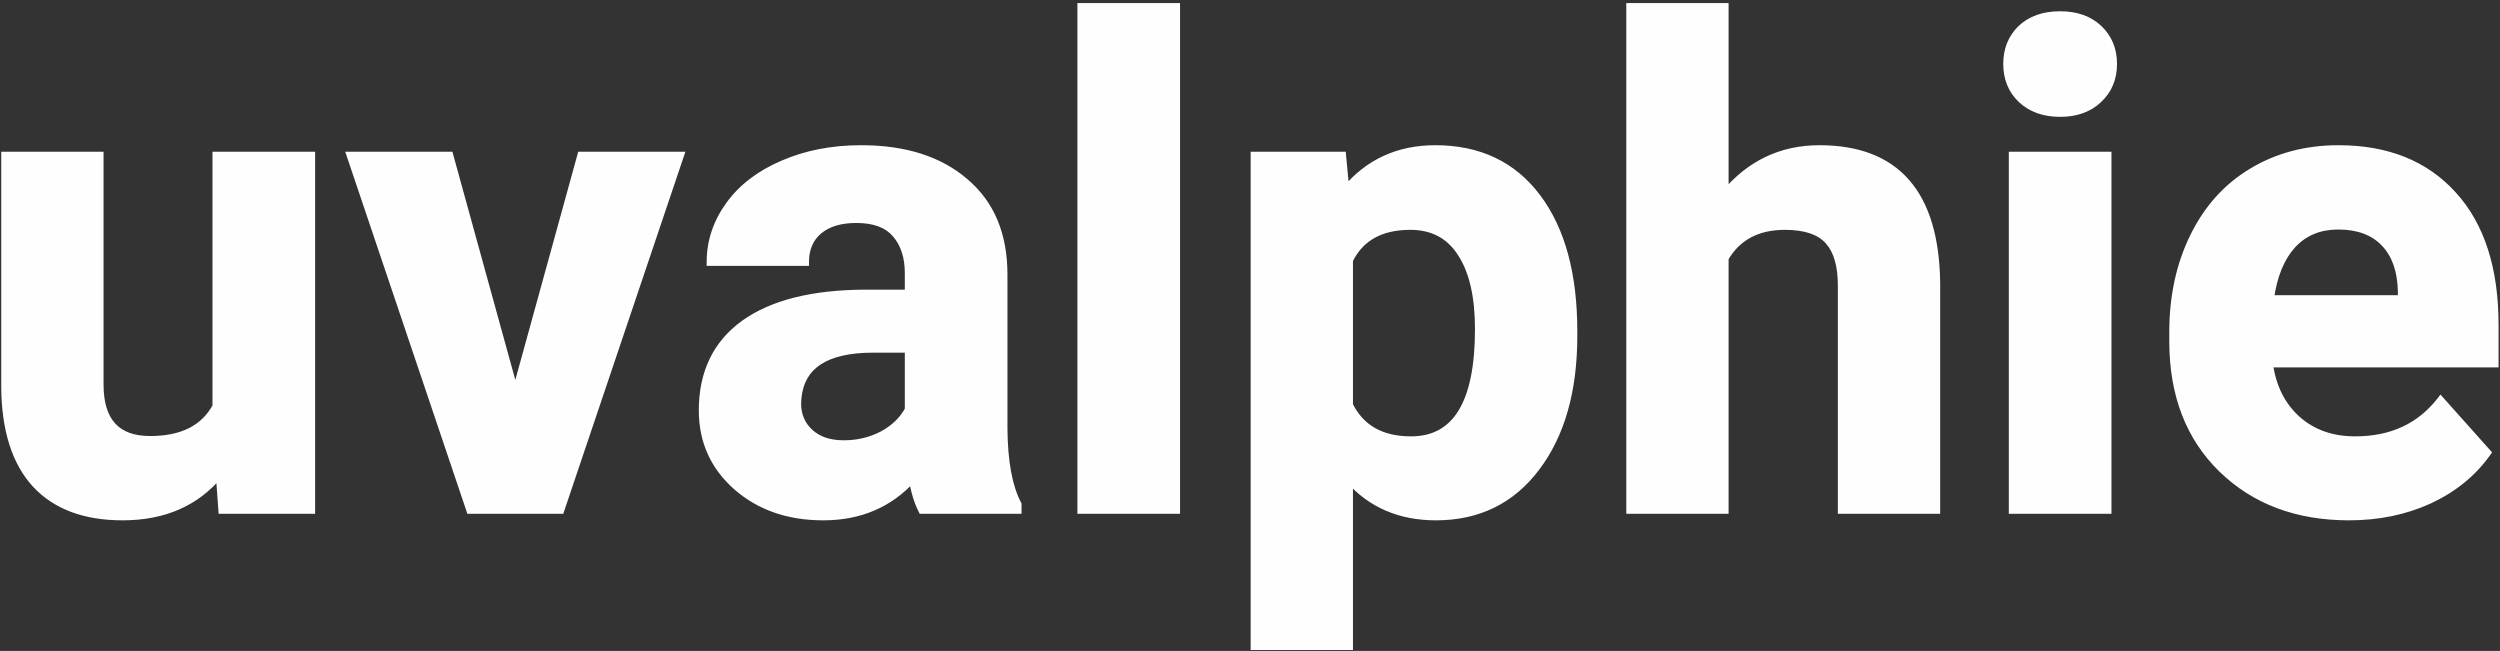 <svg width="603" height="157" viewBox="0 0 603 157" fill="none" xmlns="http://www.w3.org/2000/svg">
<rect x="0" y="0" width="603" height="157" fill="#333333" stroke="none"/>
<path d="M52.963 114.311C47.328 121.157 39.534 124.58 29.581 124.58C20.418 124.58 13.414 121.947 8.569 116.681C3.777 111.414 1.328 103.699 1.223 93.536V37.53H24.052V92.746C24.052 101.646 28.107 106.096 36.217 106.096C43.958 106.096 49.277 103.41 52.173 98.038V37.53H75.081V123H53.595L52.963 114.311ZM124.294 95.115L140.171 37.53H164.027L135.195 123H113.393L84.56 37.53H108.416L124.294 95.115ZM222.403 123C221.35 120.946 220.586 118.392 220.112 115.338C214.583 121.499 207.394 124.58 198.547 124.58C190.174 124.58 183.222 122.157 177.693 117.313C172.216 112.468 169.478 106.359 169.478 98.986C169.478 89.928 172.822 82.977 179.51 78.132C186.251 73.287 195.967 70.838 208.658 70.786H219.164V65.888C219.164 61.938 218.137 58.779 216.084 56.409C214.082 54.039 210.896 52.854 206.525 52.854C202.681 52.854 199.653 53.776 197.441 55.619C195.282 57.462 194.202 59.99 194.202 63.202H171.374C171.374 58.252 172.901 53.671 175.955 49.458C179.01 45.245 183.328 41.953 188.91 39.584C194.492 37.161 200.759 35.95 207.71 35.95C218.243 35.95 226.59 38.609 232.751 43.928C238.965 49.194 242.072 56.62 242.072 66.204V103.252C242.125 111.362 243.257 117.497 245.469 121.657V123H222.403ZM203.524 107.122C206.894 107.122 210.001 106.385 212.845 104.911C215.689 103.383 217.795 101.356 219.164 98.828V84.135H210.633C199.205 84.135 193.123 88.085 192.386 95.984L192.307 97.327C192.307 100.171 193.307 102.515 195.308 104.358C197.31 106.201 200.048 107.122 203.524 107.122ZM283.701 123H260.793V1.667H283.701V123ZM379.52 81.055C379.52 94.22 376.518 104.779 370.515 112.731C364.564 120.63 356.507 124.58 346.343 124.58C337.706 124.58 330.729 121.578 325.41 115.575V155.861H302.581V37.53H323.751L324.541 45.903C330.07 39.267 337.285 35.95 346.185 35.95C356.717 35.95 364.906 39.847 370.752 47.641C376.597 55.435 379.52 66.178 379.52 79.87V81.055ZM356.691 79.396C356.691 71.444 355.269 65.309 352.425 60.991C349.634 56.672 345.553 54.513 340.181 54.513C333.019 54.513 328.095 57.252 325.41 62.728V97.722C328.201 103.357 333.177 106.175 340.339 106.175C351.24 106.175 356.691 97.248 356.691 79.396ZM416.015 46.851C422.071 39.584 429.68 35.95 438.843 35.95C457.38 35.95 466.781 46.719 467.044 68.258V123H444.215V68.89C444.215 63.992 443.162 60.385 441.055 58.068C438.949 55.698 435.447 54.513 430.549 54.513C423.861 54.513 419.016 57.094 416.015 62.255V123H393.186V1.667H416.015V46.851ZM508.357 123H485.449V37.53H508.357V123ZM484.106 15.412C484.106 11.989 485.239 9.171 487.503 6.959C489.82 4.748 492.954 3.642 496.903 3.642C500.8 3.642 503.907 4.748 506.224 6.959C508.542 9.171 509.7 11.989 509.7 15.412C509.7 18.887 508.515 21.731 506.145 23.943C503.828 26.155 500.748 27.261 496.903 27.261C493.059 27.261 489.952 26.155 487.582 23.943C485.265 21.731 484.106 18.887 484.106 15.412ZM566.575 124.58C554.041 124.58 543.825 120.736 535.926 113.047C528.079 105.358 524.156 95.115 524.156 82.319V80.107C524.156 71.523 525.815 63.861 529.132 57.12C532.45 50.327 537.137 45.113 543.193 41.479C549.302 37.793 556.253 35.95 564.047 35.95C575.738 35.95 584.928 39.636 591.616 47.009C598.356 54.382 601.727 64.835 601.727 78.369V87.69H547.301C548.038 93.272 550.25 97.749 553.936 101.119C557.675 104.489 562.388 106.175 568.076 106.175C576.87 106.175 583.743 102.988 588.693 96.616L599.91 109.176C596.487 114.021 591.853 117.813 586.007 120.551C580.162 123.237 573.684 124.58 566.575 124.58ZM563.968 54.434C559.439 54.434 555.753 55.961 552.909 59.016C550.118 62.07 548.328 66.441 547.538 72.129H579.293V70.312C579.187 65.256 577.818 61.359 575.185 58.621C572.552 55.83 568.813 54.434 563.968 54.434Z" fill="#fefefe"/>
<path d="M52.963 114.311L53.885 114.244L53.718 111.94L52.249 113.723L52.963 114.311ZM8.569 116.681L7.885 117.303L7.889 117.306L8.569 116.681ZM1.223 93.536H0.298L0.298 93.545L1.223 93.536ZM1.223 37.53V36.605H0.298V37.53H1.223ZM24.052 37.53H24.976V36.605H24.052V37.53ZM52.173 98.038L52.987 98.477L53.098 98.272V98.038H52.173ZM52.173 37.53V36.605H51.249V37.53H52.173ZM75.081 37.53H76.006V36.605H75.081V37.53ZM75.081 123V123.924H76.006V123H75.081ZM53.595 123L52.673 123.067L52.736 123.924H53.595V123ZM52.249 113.723C46.813 120.328 39.296 123.655 29.581 123.655V125.504C39.773 125.504 47.844 121.986 53.677 114.898L52.249 113.723ZM29.581 123.655C20.6 123.655 13.873 121.08 9.25 116.055L7.889 117.306C12.955 122.813 20.237 125.504 29.581 125.504V123.655ZM9.253 116.058C4.668 111.02 2.251 103.559 2.147 93.526L0.298 93.545C0.405 103.84 2.886 111.809 7.885 117.303L9.253 116.058ZM2.147 93.536V37.53H0.298V93.536H2.147ZM1.223 38.454H24.052V36.605H1.223V38.454ZM23.127 37.53V92.746H24.976V37.53H23.127ZM23.127 92.746C23.127 97.318 24.167 100.92 26.41 103.381C28.667 105.858 31.996 107.02 36.217 107.02V105.171C32.328 105.171 29.574 104.108 27.776 102.135C25.964 100.147 24.976 97.073 24.976 92.746H23.127ZM36.217 107.02C44.191 107.02 49.884 104.231 52.987 98.477L51.36 97.6C48.67 102.588 43.725 105.171 36.217 105.171V107.02ZM53.098 98.038V37.53H51.249V98.038H53.098ZM52.173 38.454H75.081V36.605H52.173V38.454ZM74.157 37.53V123H76.006V37.53H74.157ZM75.081 122.076H53.595V123.924H75.081V122.076ZM54.517 122.933L53.885 114.244L52.041 114.378L52.673 123.067L54.517 122.933ZM124.294 95.115L123.403 95.361L124.294 98.594L125.185 95.361L124.294 95.115ZM140.171 37.53V36.605H139.467L139.28 37.284L140.171 37.53ZM164.027 37.53L164.903 37.825L165.315 36.605H164.027V37.53ZM135.195 123V123.924H135.859L136.071 123.295L135.195 123ZM113.393 123L112.517 123.295L112.729 123.924H113.393V123ZM84.56 37.53V36.605H83.273L83.684 37.825L84.56 37.53ZM108.416 37.53L109.307 37.284L109.12 36.605H108.416V37.53ZM125.185 95.361L141.063 37.775L139.28 37.284L123.403 94.87L125.185 95.361ZM140.171 38.454H164.027V36.605H140.171V38.454ZM163.151 37.234L134.319 122.705L136.071 123.295L164.903 37.825L163.151 37.234ZM135.195 122.076H113.393V123.924H135.195V122.076ZM114.269 122.705L85.436 37.234L83.684 37.825L112.517 123.295L114.269 122.705ZM84.56 38.454H108.416V36.605H84.56V38.454ZM107.525 37.775L123.403 95.361L125.185 94.87L109.307 37.284L107.525 37.775ZM222.403 123L221.58 123.422L221.838 123.924H222.403V123ZM220.112 115.338L221.026 115.196L220.727 113.269L219.424 114.72L220.112 115.338ZM177.693 117.313L177.08 118.005L177.084 118.008L177.693 117.313ZM179.51 78.132L178.97 77.381L178.967 77.383L179.51 78.132ZM208.658 70.786V69.861L208.654 69.861L208.658 70.786ZM219.164 70.786V71.71H220.089V70.786H219.164ZM216.084 56.409L215.377 57.005L215.385 57.014L216.084 56.409ZM197.441 55.619L196.849 54.909L196.841 54.916L197.441 55.619ZM194.202 63.202V64.127H195.127V63.202H194.202ZM171.374 63.202H170.449V64.127H171.374V63.202ZM188.91 39.584L189.271 40.434L189.278 40.431L188.91 39.584ZM232.751 43.928L232.147 44.628L232.153 44.633L232.751 43.928ZM242.072 103.252H241.148L241.148 103.258L242.072 103.252ZM245.469 121.657H246.393V121.427L246.285 121.223L245.469 121.657ZM245.469 123V123.924H246.393V123H245.469ZM212.845 104.911L213.27 105.731L213.282 105.725L212.845 104.911ZM219.164 98.828L219.977 99.269L220.089 99.062V98.828H219.164ZM219.164 84.135H220.089V83.211H219.164V84.135ZM192.386 95.984L191.465 95.898L191.464 95.914L191.463 95.93L192.386 95.984ZM192.307 97.327L191.384 97.273L191.382 97.3V97.327H192.307ZM223.226 122.578C222.23 120.636 221.489 118.184 221.026 115.196L219.199 115.479C219.683 118.601 220.47 121.256 221.58 123.422L223.226 122.578ZM219.424 114.72C214.083 120.672 207.152 123.655 198.547 123.655V125.504C207.637 125.504 215.082 122.327 220.8 115.955L219.424 114.72ZM198.547 123.655C190.365 123.655 183.64 121.294 178.302 116.617L177.084 118.008C182.805 123.021 189.983 125.504 198.547 125.504V123.655ZM178.305 116.62C173.029 111.952 170.402 106.097 170.402 98.986H168.553C168.553 106.621 171.403 112.983 177.08 118.005L178.305 116.62ZM170.402 98.986C170.402 90.191 173.63 83.533 180.052 78.881L178.967 77.383C172.014 82.421 168.553 89.665 168.553 98.986H170.402ZM180.049 78.883C186.571 74.195 196.067 71.762 208.662 71.71L208.654 69.861C195.866 69.914 185.93 72.379 178.97 77.381L180.049 78.883ZM208.658 71.71H219.164V69.861H208.658V71.71ZM220.089 70.786V65.888H218.24V70.786H220.089ZM220.089 65.888C220.089 61.776 219.016 58.382 216.782 55.804L215.385 57.014C217.258 59.176 218.24 62.101 218.24 65.888H220.089ZM216.79 55.813C214.55 53.16 211.053 51.93 206.525 51.93V53.779C210.74 53.779 213.615 54.918 215.377 57.005L216.79 55.813ZM206.525 51.93C202.538 51.93 199.276 52.887 196.849 54.909L198.033 56.329C200.03 54.665 202.824 53.779 206.525 53.779V51.93ZM196.841 54.916C194.448 56.959 193.278 59.759 193.278 63.202H195.127C195.127 60.221 196.116 57.965 198.041 56.322L196.841 54.916ZM194.202 62.278H171.374V64.127H194.202V62.278ZM172.298 63.202C172.298 58.457 173.757 54.064 176.704 50L175.207 48.915C172.044 53.277 170.449 58.047 170.449 63.202H172.298ZM176.704 50C179.644 45.944 183.818 42.75 189.271 40.434L188.549 38.733C182.838 41.157 178.375 44.545 175.207 48.915L176.704 50ZM189.278 40.431C194.729 38.066 200.868 36.874 207.71 36.874V35.025C200.65 35.025 194.256 36.256 188.542 38.736L189.278 40.431ZM207.71 36.874C218.087 36.874 226.198 39.492 232.147 44.628L233.355 43.228C226.981 37.726 218.398 35.025 207.71 35.025V36.874ZM232.153 44.633C238.123 49.692 241.148 56.838 241.148 66.204H242.997C242.997 56.401 239.807 48.696 233.349 43.223L232.153 44.633ZM241.148 66.204V103.252H242.997V66.204H241.148ZM241.148 103.258C241.201 111.424 242.337 117.736 244.653 122.091L246.285 121.223C244.177 117.258 243.049 111.3 242.997 103.246L241.148 103.258ZM244.544 121.657V123H246.393V121.657H244.544ZM245.469 122.076H222.403V123.924H245.469V122.076ZM203.524 108.047C207.034 108.047 210.288 107.278 213.27 105.731L212.419 104.09C209.714 105.493 206.754 106.198 203.524 106.198V108.047ZM213.282 105.725C216.265 104.123 218.512 101.974 219.977 99.269L218.351 98.388C217.078 100.738 215.112 102.644 212.407 104.096L213.282 105.725ZM220.089 98.828V84.135H218.24V98.828H220.089ZM219.164 83.211H210.633V85.06H219.164V83.211ZM210.633 83.211C204.835 83.211 200.251 84.209 196.997 86.322C193.694 88.467 191.857 91.698 191.465 95.898L193.306 96.07C193.651 92.372 195.224 89.678 198.004 87.873C200.832 86.037 205.003 85.06 210.633 85.06V83.211ZM191.463 95.93L191.384 97.273L193.23 97.382L193.309 96.039L191.463 95.93ZM191.382 97.327C191.382 100.416 192.481 103.011 194.682 105.038L195.935 103.678C194.133 102.018 193.231 99.926 193.231 97.327H191.382ZM194.682 105.038C196.897 107.078 199.883 108.047 203.524 108.047V106.198C200.213 106.198 197.722 105.324 195.935 103.678L194.682 105.038ZM283.701 123V123.924H284.626V123H283.701ZM260.793 123H259.869V123.924H260.793V123ZM260.793 1.667V0.742H259.869V1.667H260.793ZM283.701 1.667H284.626V0.742H283.701V1.667ZM283.701 122.076H260.793V123.924H283.701V122.076ZM261.718 123V1.667H259.869V123H261.718ZM260.793 2.591H283.701V0.742H260.793V2.591ZM282.777 1.667V123H284.626V1.667H282.777ZM370.515 112.731L369.777 112.174L369.776 112.175L370.515 112.731ZM325.41 115.575L326.102 114.962L324.485 113.137V115.575H325.41ZM325.41 155.861V156.785H326.334V155.861H325.41ZM302.581 155.861H301.656V156.785H302.581V155.861ZM302.581 37.53V36.605H301.656V37.53H302.581ZM323.751 37.53L324.671 37.443L324.592 36.605H323.751V37.53ZM324.541 45.903L323.62 45.99L323.829 48.201L325.251 46.495L324.541 45.903ZM352.425 60.991L351.649 61.492L351.653 61.499L352.425 60.991ZM325.41 62.728L324.58 62.321L324.485 62.514V62.728H325.41ZM325.41 97.722H324.485V97.939L324.581 98.133L325.41 97.722ZM378.595 81.055C378.595 94.084 375.625 104.427 369.777 112.174L371.252 113.288C377.411 105.131 380.444 94.357 380.444 81.055H378.595ZM369.776 112.175C364.006 119.835 356.226 123.655 346.343 123.655V125.504C356.787 125.504 365.122 121.426 371.253 113.287L369.776 112.175ZM346.343 123.655C337.948 123.655 331.23 120.751 326.102 114.962L324.718 116.188C330.227 122.406 337.465 125.504 346.343 125.504V123.655ZM324.485 115.575V155.861H326.334V115.575H324.485ZM325.41 154.937H302.581V156.785H325.41V154.937ZM303.505 155.861V37.53H301.656V155.861H303.505ZM302.581 38.454H323.751V36.605H302.581V38.454ZM322.83 37.617L323.62 45.99L325.461 45.816L324.671 37.443L322.83 37.617ZM325.251 46.495C330.599 40.077 337.55 36.874 346.185 36.874V35.025C337.02 35.025 329.542 38.458 323.831 45.311L325.251 46.495ZM346.185 36.874C356.454 36.874 364.357 40.655 370.012 48.195L371.491 47.086C365.455 39.038 356.981 35.025 346.185 35.025V36.874ZM370.012 48.195C375.697 55.776 378.595 66.299 378.595 79.87H380.444C380.444 66.057 377.497 55.093 371.491 47.086L370.012 48.195ZM378.595 79.87V81.055H380.444V79.87H378.595ZM357.615 79.396C357.615 71.353 356.181 65.012 353.197 60.482L351.653 61.499C354.357 65.605 355.766 71.534 355.766 79.396H357.615ZM353.202 60.489C350.231 55.893 345.85 53.589 340.181 53.589V55.438C345.256 55.438 349.037 57.452 351.649 61.492L353.202 60.489ZM340.181 53.589C336.485 53.589 333.299 54.295 330.668 55.759C328.027 57.228 325.998 59.428 324.58 62.321L326.24 63.136C327.507 60.552 329.283 58.645 331.566 57.375C333.858 56.1 336.716 55.438 340.181 55.438V53.589ZM324.485 62.728V97.722H326.334V62.728H324.485ZM324.581 98.133C326.05 101.099 328.115 103.357 330.78 104.866C333.438 106.371 336.638 107.099 340.339 107.099V105.25C336.878 105.25 334.009 104.57 331.691 103.257C329.379 101.948 327.56 99.981 326.238 97.312L324.581 98.133ZM340.339 107.099C346.095 107.099 350.49 104.714 353.392 99.962C356.248 95.284 357.615 88.386 357.615 79.396H355.766C355.766 88.258 354.408 94.75 351.814 98.998C349.265 103.172 345.484 105.25 340.339 105.25V107.099ZM416.015 46.851H415.09V49.404L416.725 47.443L416.015 46.851ZM467.044 68.258H467.968L467.968 68.247L467.044 68.258ZM467.044 123V123.924H467.968V123H467.044ZM444.215 123H443.291V123.924H444.215V123ZM441.055 58.068L440.364 58.682L440.371 58.69L441.055 58.068ZM416.015 62.255L415.215 61.79L415.09 62.005V62.255H416.015ZM416.015 123V123.924H416.939V123H416.015ZM393.186 123H392.261V123.924H393.186V123ZM393.186 1.667V0.742H392.261V1.667H393.186ZM416.015 1.667H416.939V0.742H416.015V1.667ZM416.725 47.443C422.612 40.378 429.965 36.874 438.843 36.874V35.025C429.396 35.025 421.53 38.789 415.304 46.259L416.725 47.443ZM438.843 36.874C447.929 36.874 454.624 39.507 459.1 44.635C463.598 49.788 465.989 57.612 466.12 68.269L467.968 68.247C467.835 57.365 465.395 49.035 460.493 43.419C455.568 37.777 448.294 35.025 438.843 35.025V36.874ZM466.119 68.258V123H467.968V68.258H466.119ZM467.044 122.076H444.215V123.924H467.044V122.076ZM445.139 123V68.89H443.291V123H445.139ZM445.139 68.89C445.139 63.887 444.068 60.007 441.739 57.446L440.371 58.69C442.256 60.763 443.291 64.098 443.291 68.89H445.139ZM441.746 57.454C439.388 54.8 435.568 53.589 430.549 53.589V55.438C435.326 55.438 438.51 56.596 440.364 58.682L441.746 57.454ZM430.549 53.589C423.58 53.589 418.405 56.305 415.215 61.79L416.814 62.719C419.627 57.882 424.143 55.438 430.549 55.438V53.589ZM415.09 62.255V123H416.939V62.255H415.09ZM416.015 122.076H393.186V123.924H416.015V122.076ZM394.11 123V1.667H392.261V123H394.11ZM393.186 2.591H416.015V0.742H393.186V2.591ZM415.09 1.667V46.851H416.939V1.667H415.09ZM508.357 123V123.924H509.282V123H508.357ZM485.449 123H484.525V123.924H485.449V123ZM485.449 37.53V36.605H484.525V37.53H485.449ZM508.357 37.53H509.282V36.605H508.357V37.53ZM487.503 6.959L486.865 6.291L486.857 6.298L487.503 6.959ZM506.145 23.943L505.515 23.267L505.507 23.274L506.145 23.943ZM487.582 23.943L486.944 24.612L486.951 24.619L487.582 23.943ZM508.357 122.076H485.449V123.924H508.357V122.076ZM486.374 123V37.53H484.525V123H486.374ZM485.449 38.454H508.357V36.605H485.449V38.454ZM507.433 37.53V123H509.282V37.53H507.433ZM485.031 15.412C485.031 12.215 486.078 9.644 488.149 7.621L486.857 6.298C484.399 8.699 483.182 11.762 483.182 15.412H485.031ZM488.141 7.628C490.249 5.617 493.133 4.566 496.903 4.566V2.717C492.774 2.717 489.392 3.878 486.865 6.291L488.141 7.628ZM496.903 4.566C500.617 4.566 503.477 5.615 505.586 7.628L506.863 6.291C504.338 3.881 500.983 2.717 496.903 2.717V4.566ZM505.586 7.628C507.707 9.653 508.776 12.222 508.776 15.412H510.625C510.625 11.755 509.376 8.69 506.863 6.291L505.586 7.628ZM508.776 15.412C508.776 18.652 507.682 21.244 505.515 23.267L506.776 24.619C509.348 22.218 510.625 19.123 510.625 15.412H508.776ZM505.507 23.274C503.395 25.29 500.56 26.336 496.903 26.336V28.185C500.935 28.185 504.261 27.019 506.784 24.612L505.507 23.274ZM496.903 26.336C493.247 26.336 490.38 25.29 488.213 23.267L486.951 24.619C489.523 27.019 492.871 28.185 496.903 28.185V26.336ZM488.22 23.274C486.103 21.253 485.031 18.659 485.031 15.412H483.182C483.182 19.116 484.427 22.21 486.944 24.612L488.22 23.274ZM535.926 113.047L535.279 113.707L535.281 113.709L535.926 113.047ZM529.132 57.12L529.962 57.528L529.963 57.526L529.132 57.12ZM543.193 41.479L543.669 42.272L543.671 42.271L543.193 41.479ZM591.616 47.009L590.931 47.63L590.933 47.633L591.616 47.009ZM601.727 87.69V88.615H602.651V87.69H601.727ZM547.301 87.69V86.766H546.246L546.384 87.811L547.301 87.69ZM553.936 101.119L553.312 101.801L553.317 101.806L553.936 101.119ZM588.693 96.616L589.382 96.001L588.643 95.173L587.963 96.049L588.693 96.616ZM599.91 109.176L600.665 109.71L601.089 109.109L600.599 108.56L599.91 109.176ZM586.007 120.551L586.393 121.391L586.399 121.388L586.007 120.551ZM552.909 59.016L552.233 58.386L552.227 58.392L552.909 59.016ZM547.538 72.129L546.622 72.001L546.476 73.053H547.538V72.129ZM579.293 72.129V73.053H580.217V72.129H579.293ZM579.293 70.312H580.217V70.302L580.217 70.293L579.293 70.312ZM575.185 58.621L574.513 59.255L574.519 59.261L575.185 58.621ZM566.575 123.655C554.246 123.655 544.273 119.882 536.57 112.384L535.281 113.709C543.377 121.589 553.836 125.504 566.575 125.504V123.655ZM536.573 112.387C528.933 104.901 525.08 94.912 525.08 82.319H523.231C523.231 95.32 527.225 105.816 535.279 113.707L536.573 112.387ZM525.08 82.319V80.107H523.231V82.319H525.08ZM525.08 80.107C525.08 71.644 526.715 64.125 529.962 57.528L528.303 56.712C524.914 63.596 523.231 71.402 523.231 80.107H525.08ZM529.963 57.526C533.208 50.881 537.777 45.807 543.669 42.272L542.717 40.687C536.497 44.419 531.692 49.772 528.302 56.714L529.963 57.526ZM543.671 42.271C549.622 38.679 556.405 36.874 564.047 36.874V35.025C556.101 35.025 548.982 36.907 542.715 40.688L543.671 42.271ZM564.047 36.874C575.527 36.874 584.449 40.484 590.931 47.63L592.3 46.388C585.406 38.788 575.949 35.025 564.047 35.025V36.874ZM590.933 47.633C597.47 54.782 600.802 64.983 600.802 78.369H602.651C602.651 64.687 599.243 53.981 592.298 46.385L590.933 47.633ZM600.802 78.369V87.69H602.651V78.369H600.802ZM601.727 86.766H547.301V88.615H601.727V86.766ZM546.384 87.811C547.146 93.58 549.445 98.265 553.312 101.801L554.56 100.437C551.055 97.232 548.93 92.965 548.217 87.569L546.384 87.811ZM553.317 101.806C557.248 105.349 562.192 107.099 568.076 107.099V105.25C562.585 105.25 558.102 103.63 554.555 100.432L553.317 101.806ZM568.076 107.099C577.126 107.099 584.28 103.803 589.423 97.183L587.963 96.049C583.205 102.174 576.614 105.25 568.076 105.25V107.099ZM588.003 97.232L599.22 109.792L600.599 108.56L589.382 96.001L588.003 97.232ZM599.155 108.643C595.833 113.345 591.328 117.038 585.615 119.714L586.399 121.388C592.377 118.588 597.141 114.697 600.665 109.71L599.155 108.643ZM585.621 119.711C579.909 122.336 573.565 123.655 566.575 123.655V125.504C573.803 125.504 580.414 124.138 586.393 121.391L585.621 119.711ZM563.968 53.51C559.207 53.51 555.267 55.127 552.233 58.386L553.586 59.646C556.239 56.796 559.671 55.359 563.968 55.359V53.51ZM552.227 58.392C549.269 61.629 547.428 66.198 546.622 72.001L548.453 72.256C549.227 66.684 550.967 62.512 553.592 59.639L552.227 58.392ZM547.538 73.053H579.293V71.204H547.538V73.053ZM580.217 72.129V70.312H578.368V72.129H580.217ZM580.217 70.293C580.109 65.083 578.693 60.935 575.852 57.98L574.519 59.261C576.944 61.783 578.266 65.429 578.369 70.331L580.217 70.293ZM575.858 57.986C573.006 54.964 568.997 53.51 563.968 53.51V55.359C568.63 55.359 572.098 56.695 574.513 59.255L575.858 57.986Z" fill="#fefefe"/>
</svg>
